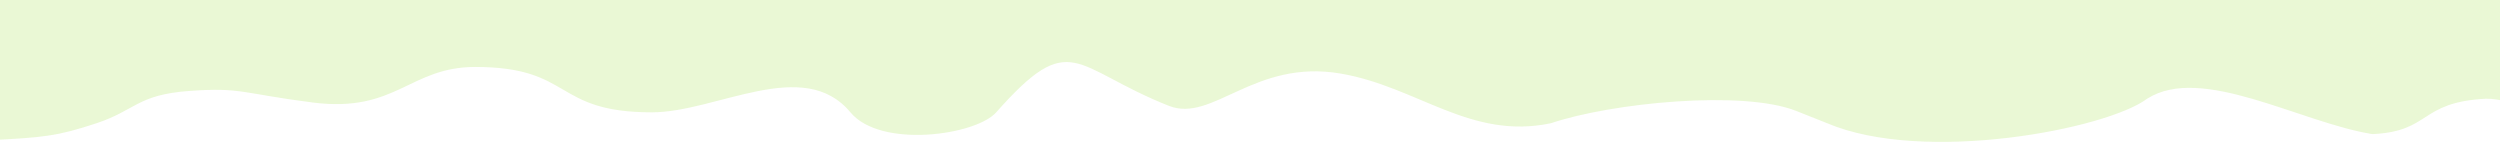 <svg width="1512" height="95" viewBox="0 0 1512 95" fill="none" xmlns="http://www.w3.org/2000/svg">
<path d="M-452.021 58.466C-531.165 47.926 -586.317 76.856 -604 92.639V0H1566V94.286C1563.71 100.874 1537.32 59.701 1503.63 59.701C1462.77 61.76 1470.65 79.464 1434.81 81.111C1391.08 74.111 1331.58 38.703 1298.6 59.701C1273.94 78.146 1163.59 99.364 1105.05 74.523L1086.41 67.112C1054.15 54.286 974.573 62.171 938.012 74.523C889.264 84.816 857.453 52.508 810.875 44.5C758.525 35.5 733.426 74.523 706.892 64C648.778 40.952 648.089 16.5 602.511 67.935C590.185 81.846 532.633 90 514.335 67.935C486 33.767 433.278 67.935 394.229 67.935C334.156 67.935 346.899 40.5 287.378 40.5C247.605 40.5 239.655 68.458 189.133 62C146.106 56.5 146.106 52.712 114.553 55C82.999 57.288 82.055 66.7 58.398 74.523C34.516 82.421 26.139 83.169 -6.838 84.816C-23.565 83.856 -41.332 87.42 -74.942 72.876C-127.274 50.231 -156.666 58.054 -189.643 65.053C-208.998 69.162 -233.946 81.934 -307.928 85.228C-381.91 88.522 -415.46 63.335 -452.021 58.466Z" fill="#9ADC2F" fill-opacity="0.2"/>
</svg>
